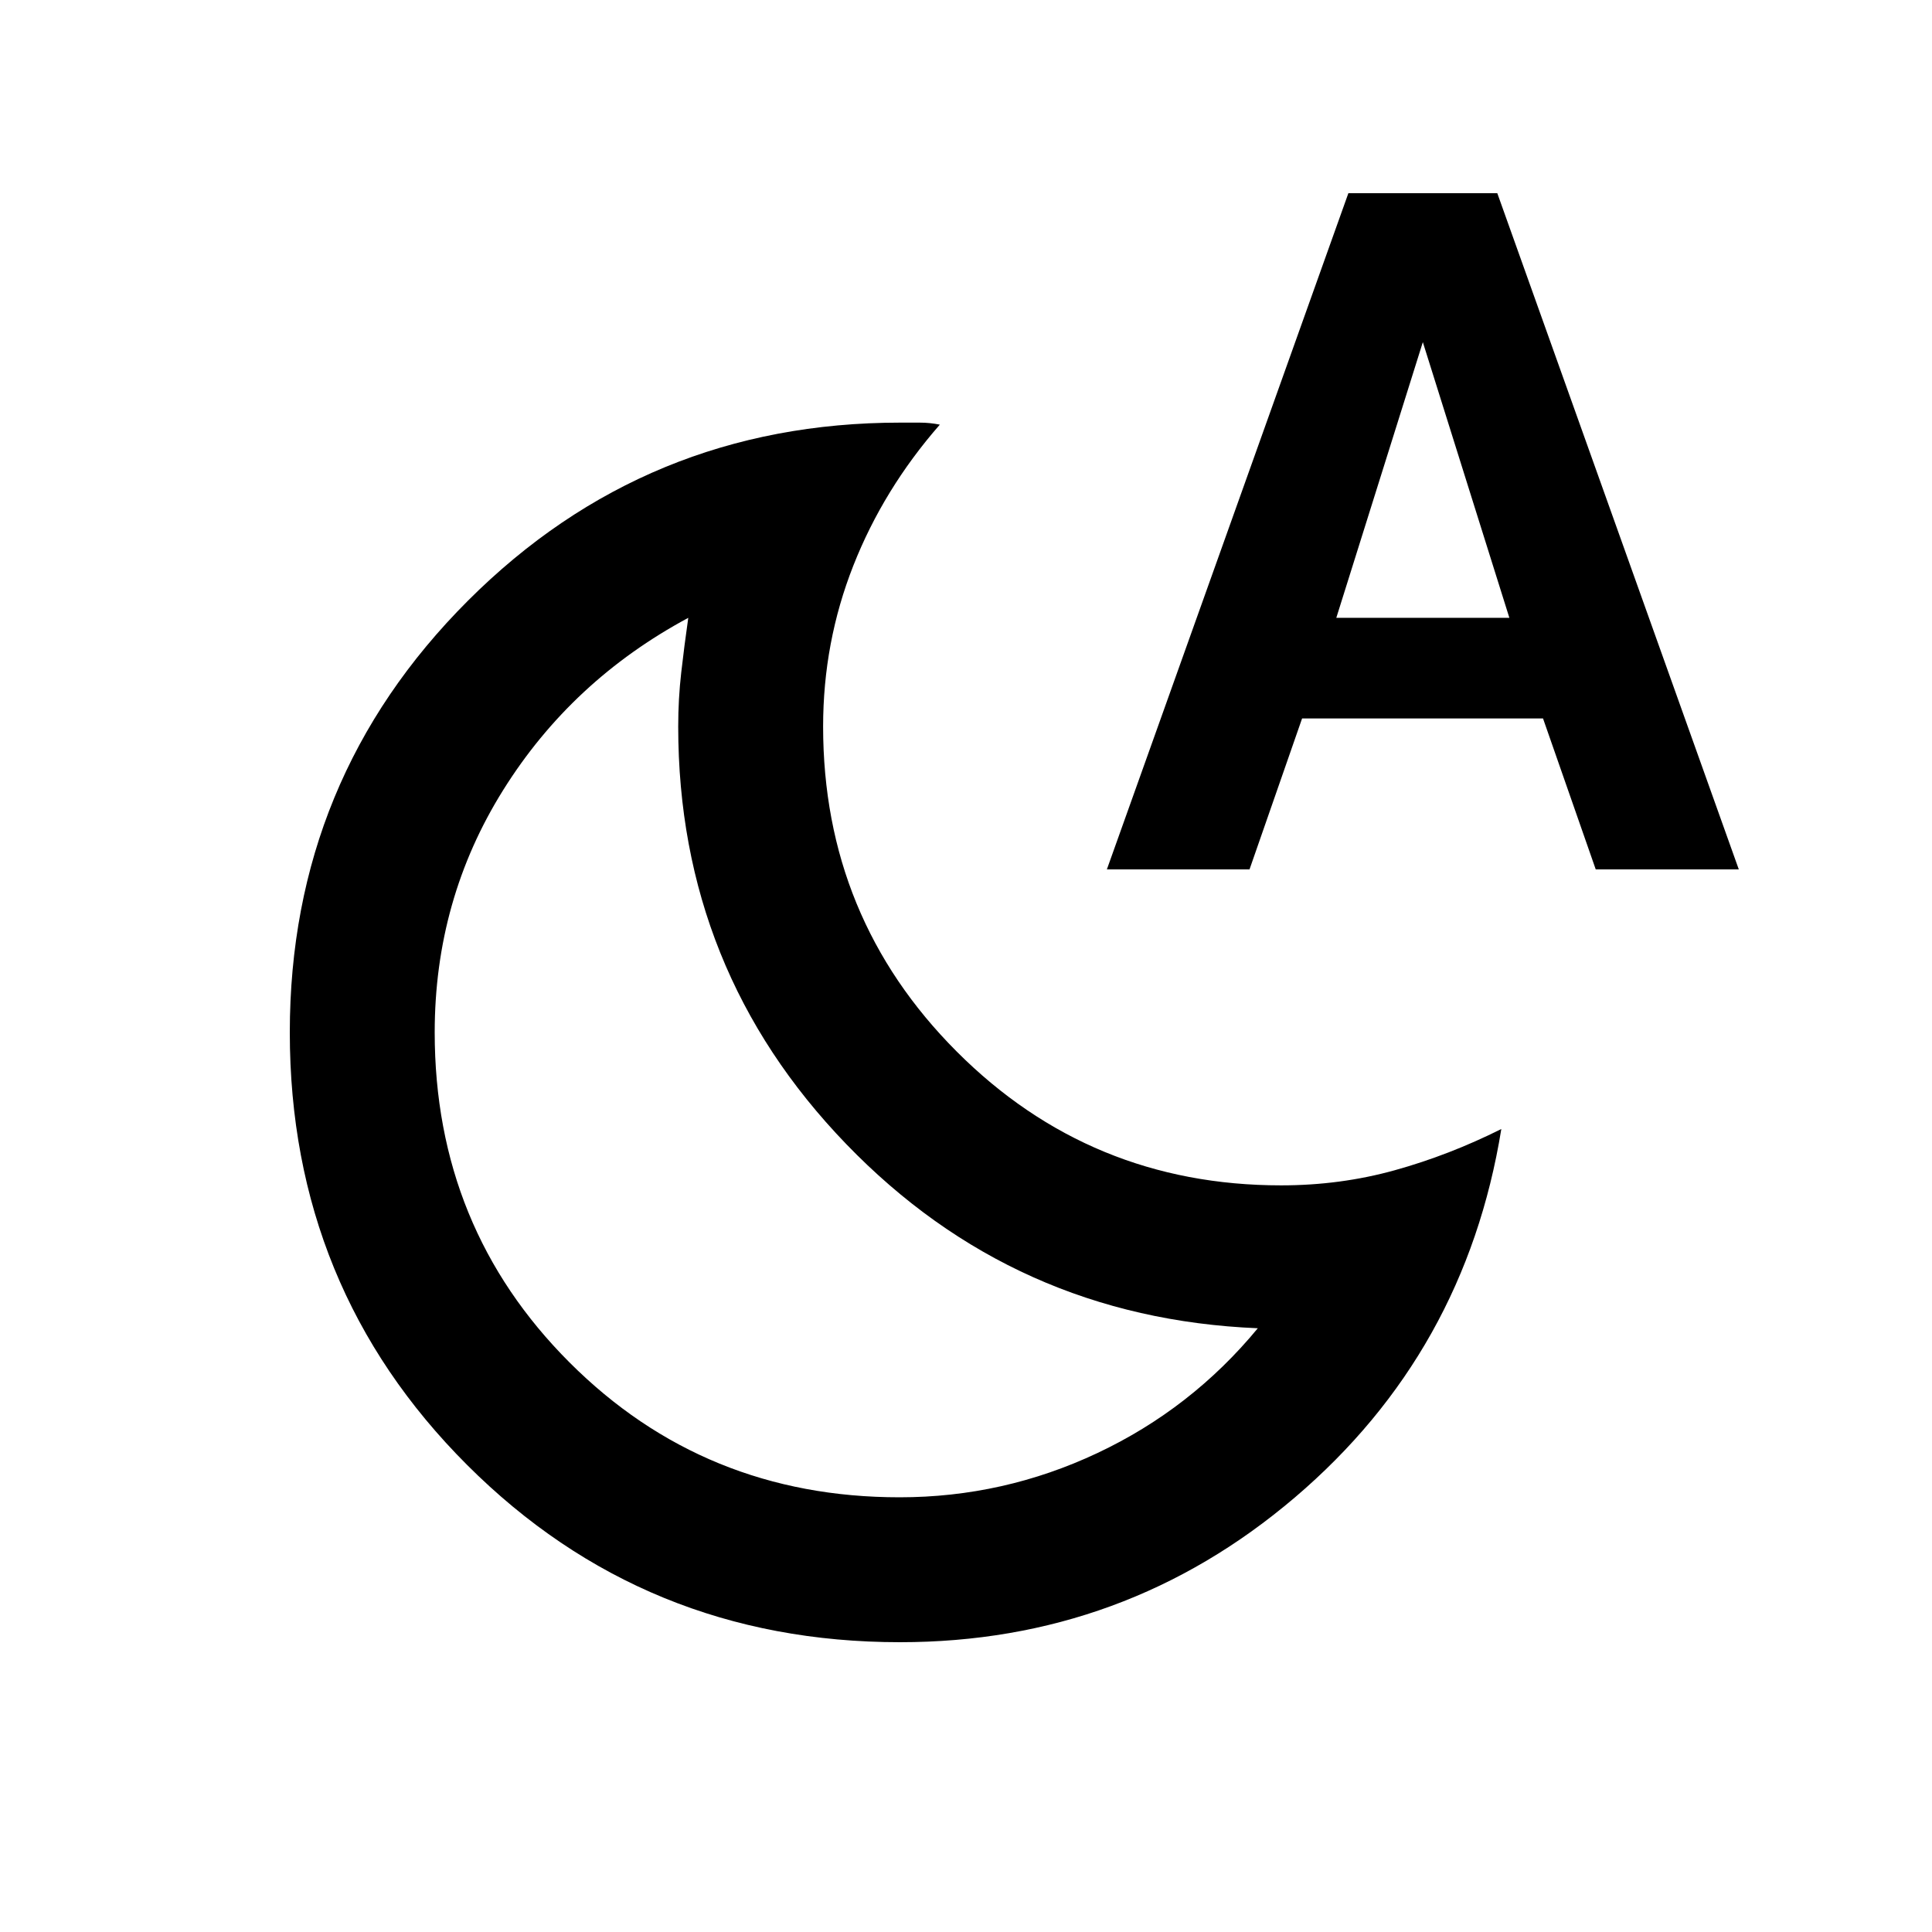 <svg xmlns="http://www.w3.org/2000/svg" height="20" viewBox="0 -960 960 960" width="20"><path d="M447-216q51.64 0 98.32-22Q592-260 625-300q-121-5-204.5-91.5T337-599q0-13.68 1.5-26.84T342-653q-57.92 31.11-91.96 85.56Q216-513 216-447q0 97 67 164t164 67Zm.2 72q-126.97 0-215.08-88.06Q144-320.12 144-447q0-126 88.5-214.5T447.29-750H457q5 0 10 1-28 32-43 70.09-15 38.1-15 79.91 0 95 66.38 161.5Q541.77-371 636.6-371q29.4 0 56.4-7.5t53-20.5q-18 111-102.5 183t-196.3 72ZM550-528l120-336h74l120 336h-71.09l-26.19-75H647l-26.12 75H550Zm114-125h86l-43-137-43 137ZM421-392Z"/></svg>